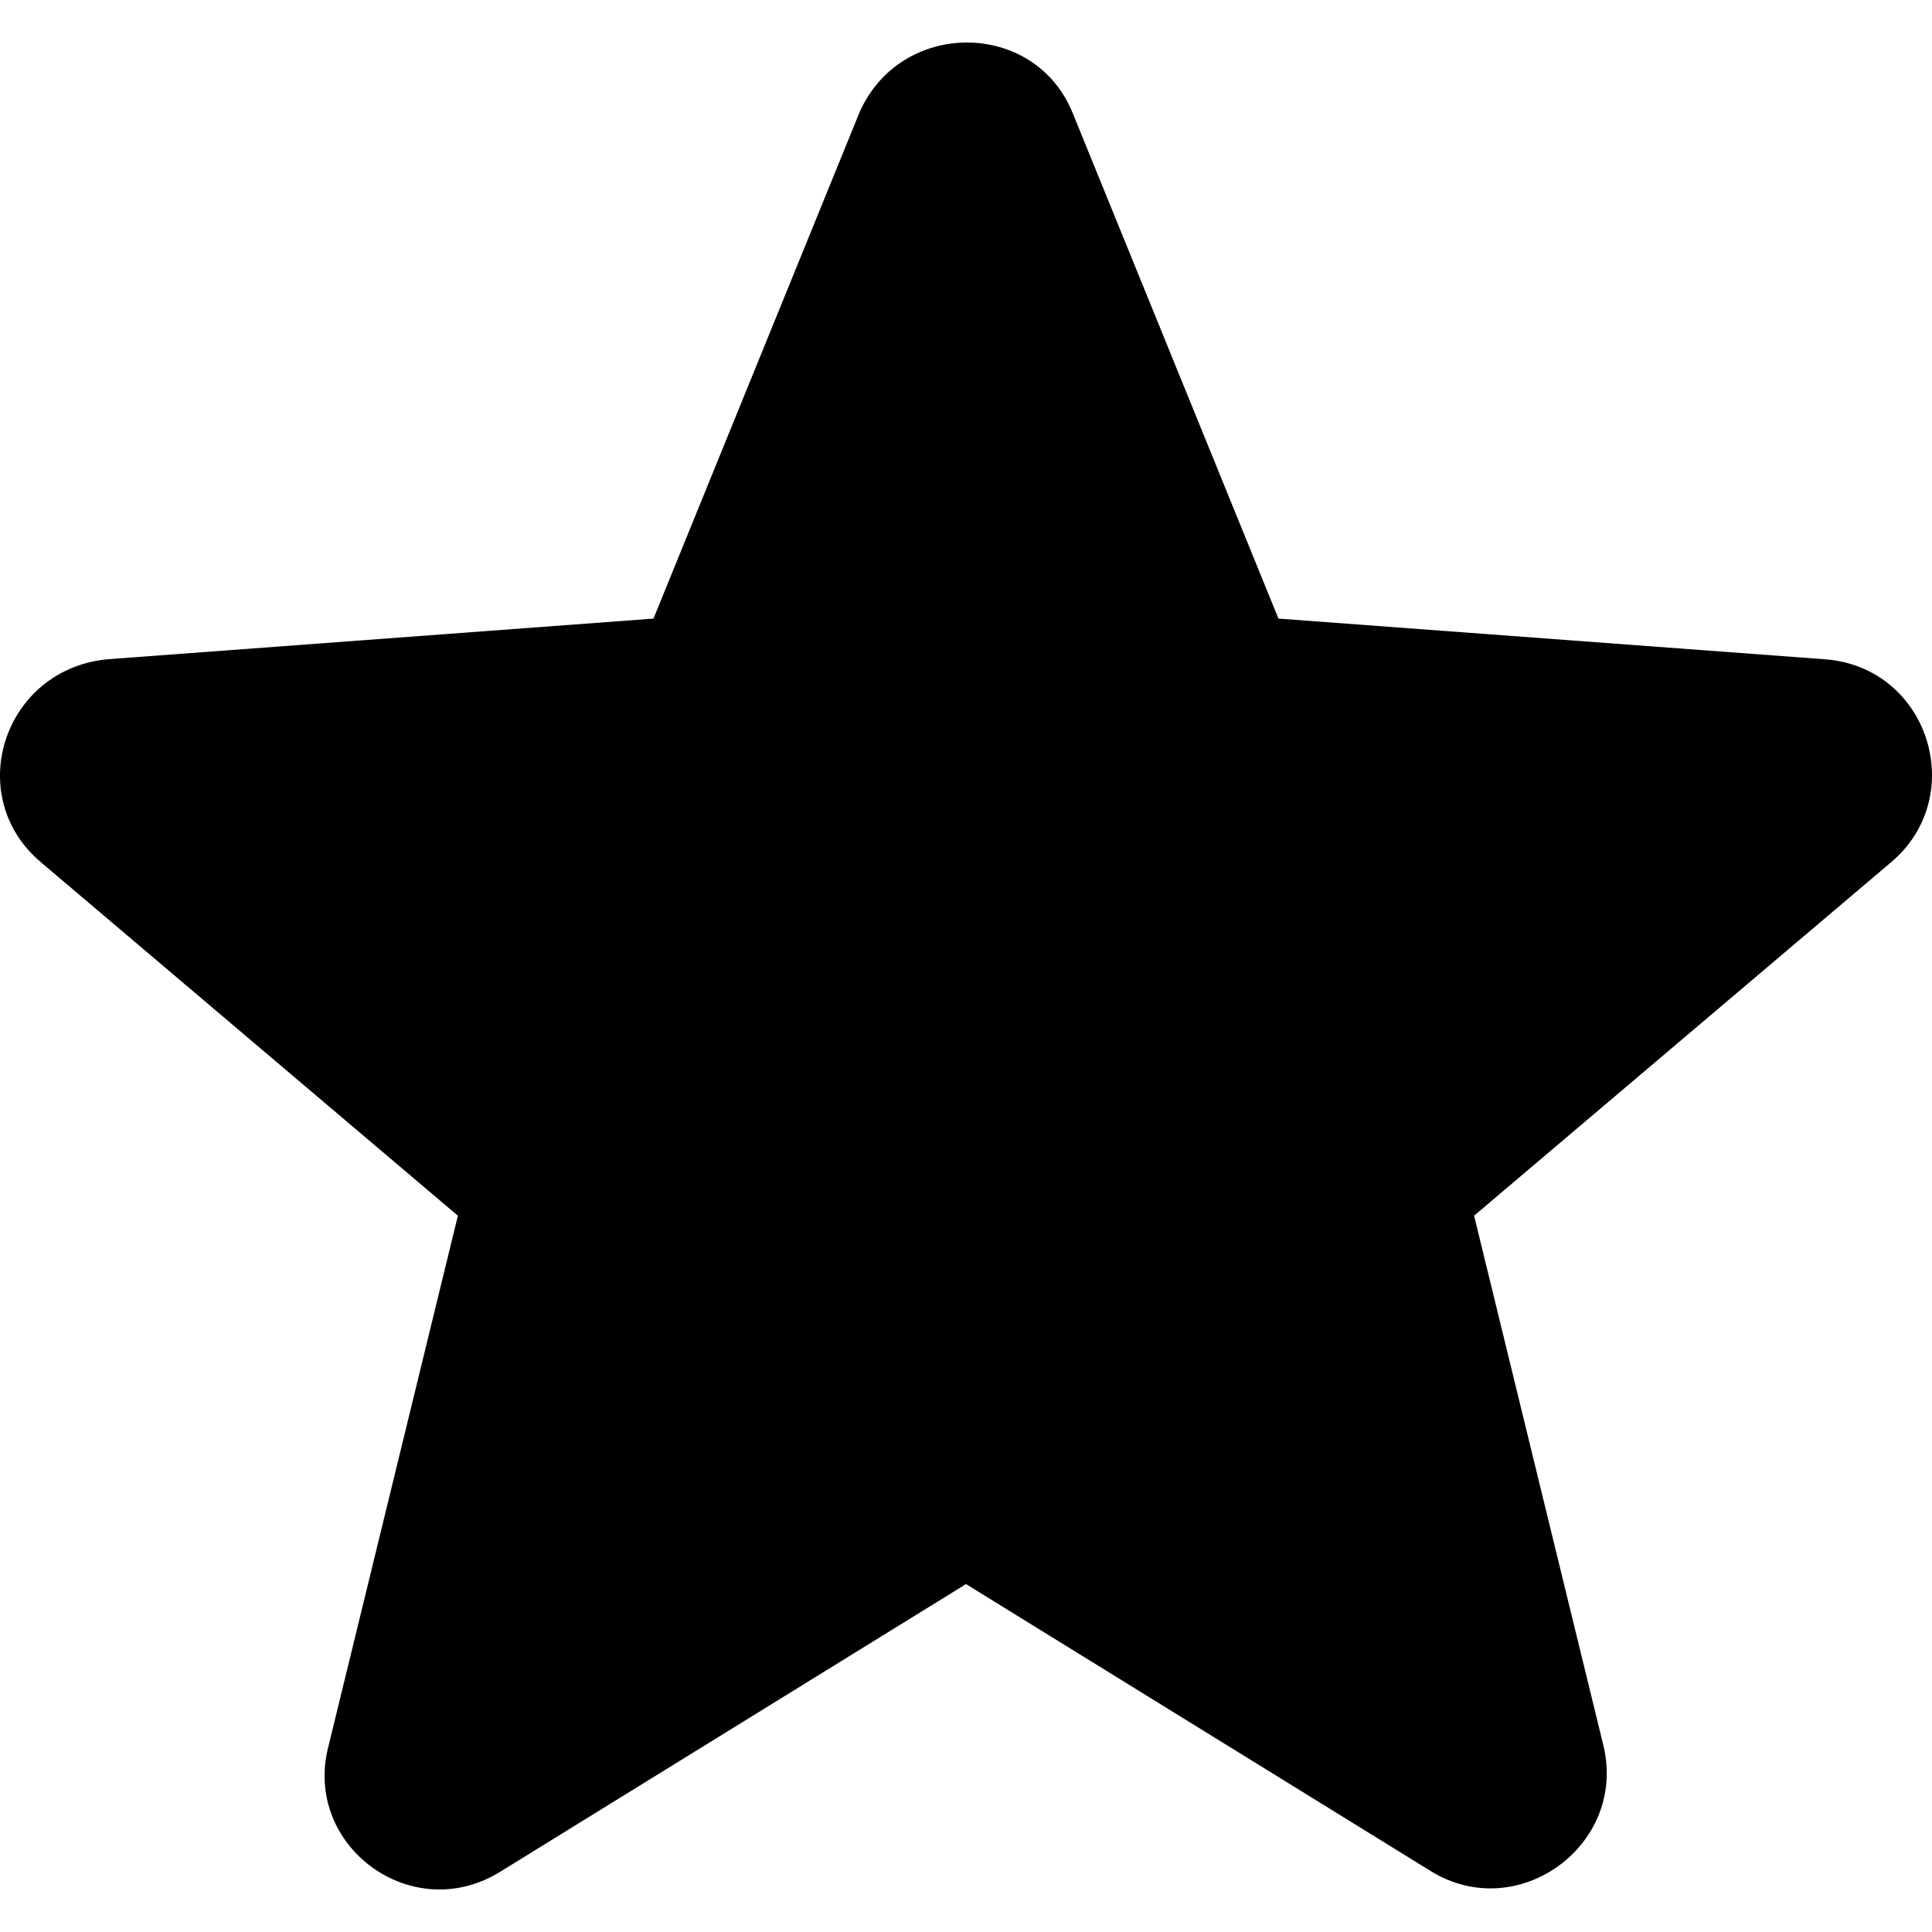 <?xml version="1.0" encoding="iso-8859-1"?>
<!-- Generator: Adobe Illustrator 19.0.0, SVG Export Plug-In . SVG Version: 6.00 Build 0)  -->
<svg version="1.1" id="Capa_1" xmlns="http://www.w3.org/2000/svg" xmlns:xlink="http://www.w3.org/1999/xlink" x="0px" y="0px"
	 viewBox="0 0 107.1 107.1" style="enable-background:new 0 0 107.1 107.1;" xml:space="preserve">
<g>
	<path d="M2.287,47.815l23.096,19.578L18.2,96.831c-1.411,5.491,4.648,9.998,9.575,6.901L53.55,87.813l25.774,15.916
		c4.79,2.955,10.844-1.408,9.576-6.902l-7.184-29.435l23.099-19.579c4.363-3.661,2.111-10.844-3.662-11.267l-30.282-2.255
		L59.464,6.266c-2.112-5.211-9.577-5.211-11.832,0L36.225,34.292L5.944,36.547C0.174,37.113-2.081,44.154,2.287,47.815z" fill="currentColor"/>
</g>
<g>
</g>
<g>
</g>
<g>
</g>
<g>
</g>
<g>
</g>
<g>
</g>
<g>
</g>
<g>
</g>
<g>
</g>
<g>
</g>
<g>
</g>
<g>
</g>
<g>
</g>
<g>
</g>
<g>
</g>
</svg>
